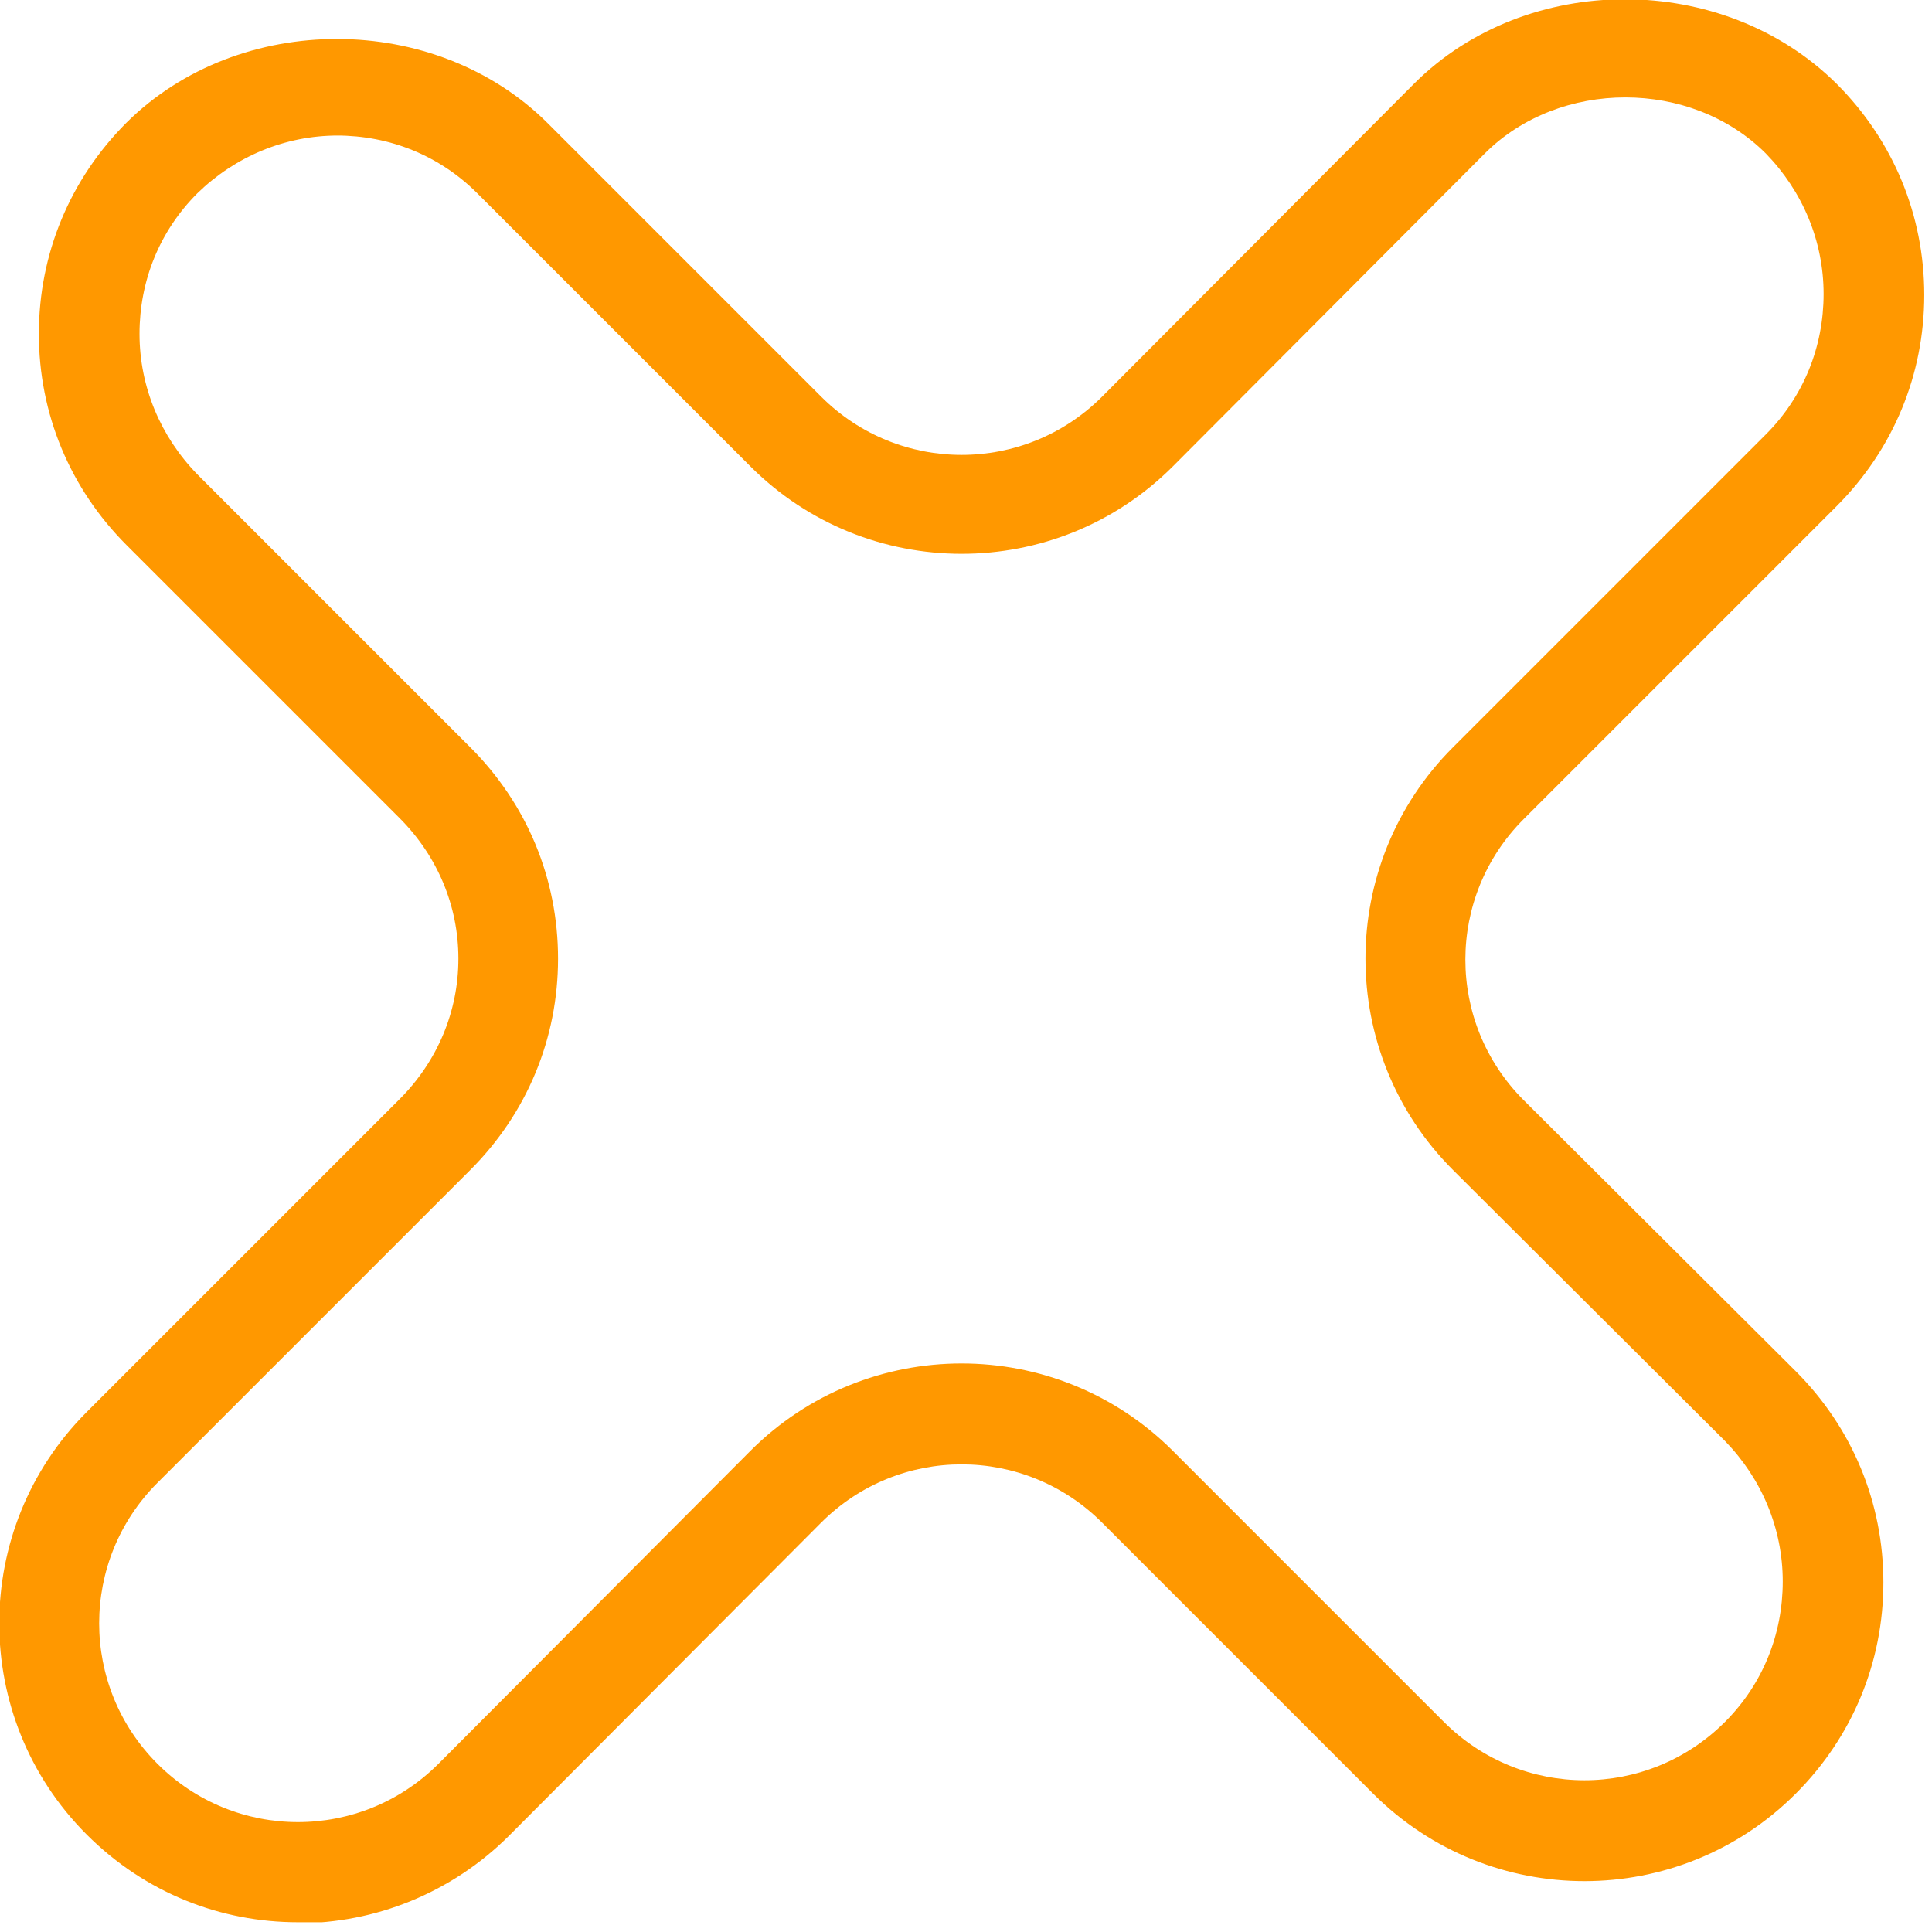 <?xml version="1.0" encoding="UTF-8"?>
<svg id="Layer_2" data-name="Layer 2" xmlns="http://www.w3.org/2000/svg" xmlns:xlink="http://www.w3.org/1999/xlink" viewBox="0 0 19 19">
  <defs>
    <style>
      .cls-1 {
        fill: #ff9800;
      }
    </style>
    <symbol id="New_Symbol_14" data-name="New Symbol 14" viewBox="0 0 19.32 19.29">
      <path class="cls-1" d="M2.99,19.29c-.77,0-1.53-.29-2.12-.88-1.17-1.17-1.17-3.07,0-4.24l3.14-3.14c.38-.38.59-.88.59-1.41s-.21-1.03-.59-1.41l-2.74-2.74c-.57-.57-.88-1.32-.88-2.12s.31-1.55.88-2.12C2.4.11,4.37.11,5.5,1.24l2.74,2.74c.78.78,2.04.78,2.82,0l3.13-3.14c1.13-1.13,3.1-1.13,4.24,0,.57.57.88,1.32.88,2.12s-.31,1.55-.88,2.12l-3.14,3.14c-.78.78-.78,2.04,0,2.82l2.73,2.72c.57.57.88,1.32.88,2.12s-.31,1.55-.88,2.12c-1.17,1.17-3.07,1.17-4.24,0l-2.72-2.72c-.78-.78-2.04-.78-2.82,0l-3.13,3.14c-.58.58-1.35.88-2.12.88M3.39,1.36c-.53,0-1.03.21-1.41.58-.38.38-.58.88-.58,1.41s.21,1.03.58,1.41l2.74,2.74c.57.57.88,1.32.88,2.12s-.31,1.55-.88,2.12l-3.14,3.14c-.78.78-.78,2.04,0,2.82.78.78,2.04.78,2.82,0l3.13-3.14c1.17-1.17,3.07-1.17,4.24,0l2.72,2.72c.78.78,2.04.78,2.82,0,.38-.38.58-.88.58-1.41s-.21-1.03-.58-1.41l-2.73-2.72c-1.17-1.17-1.17-3.07,0-4.24l3.14-3.14c.38-.38.58-.88.58-1.41s-.21-1.03-.58-1.41c-.75-.75-2.07-.75-2.82,0l-3.13,3.14c-1.17,1.17-3.07,1.17-4.24,0l-2.74-2.74c-.38-.38-.88-.58-1.41-.58"/>
    </symbol>
  </defs>
  <g id="Layer_1-2" data-name="Layer 1">
    <use width="19.32" height="19.29" transform="scale(.98)" xlink:href="#New_Symbol_14"/>
  </g>
</svg>